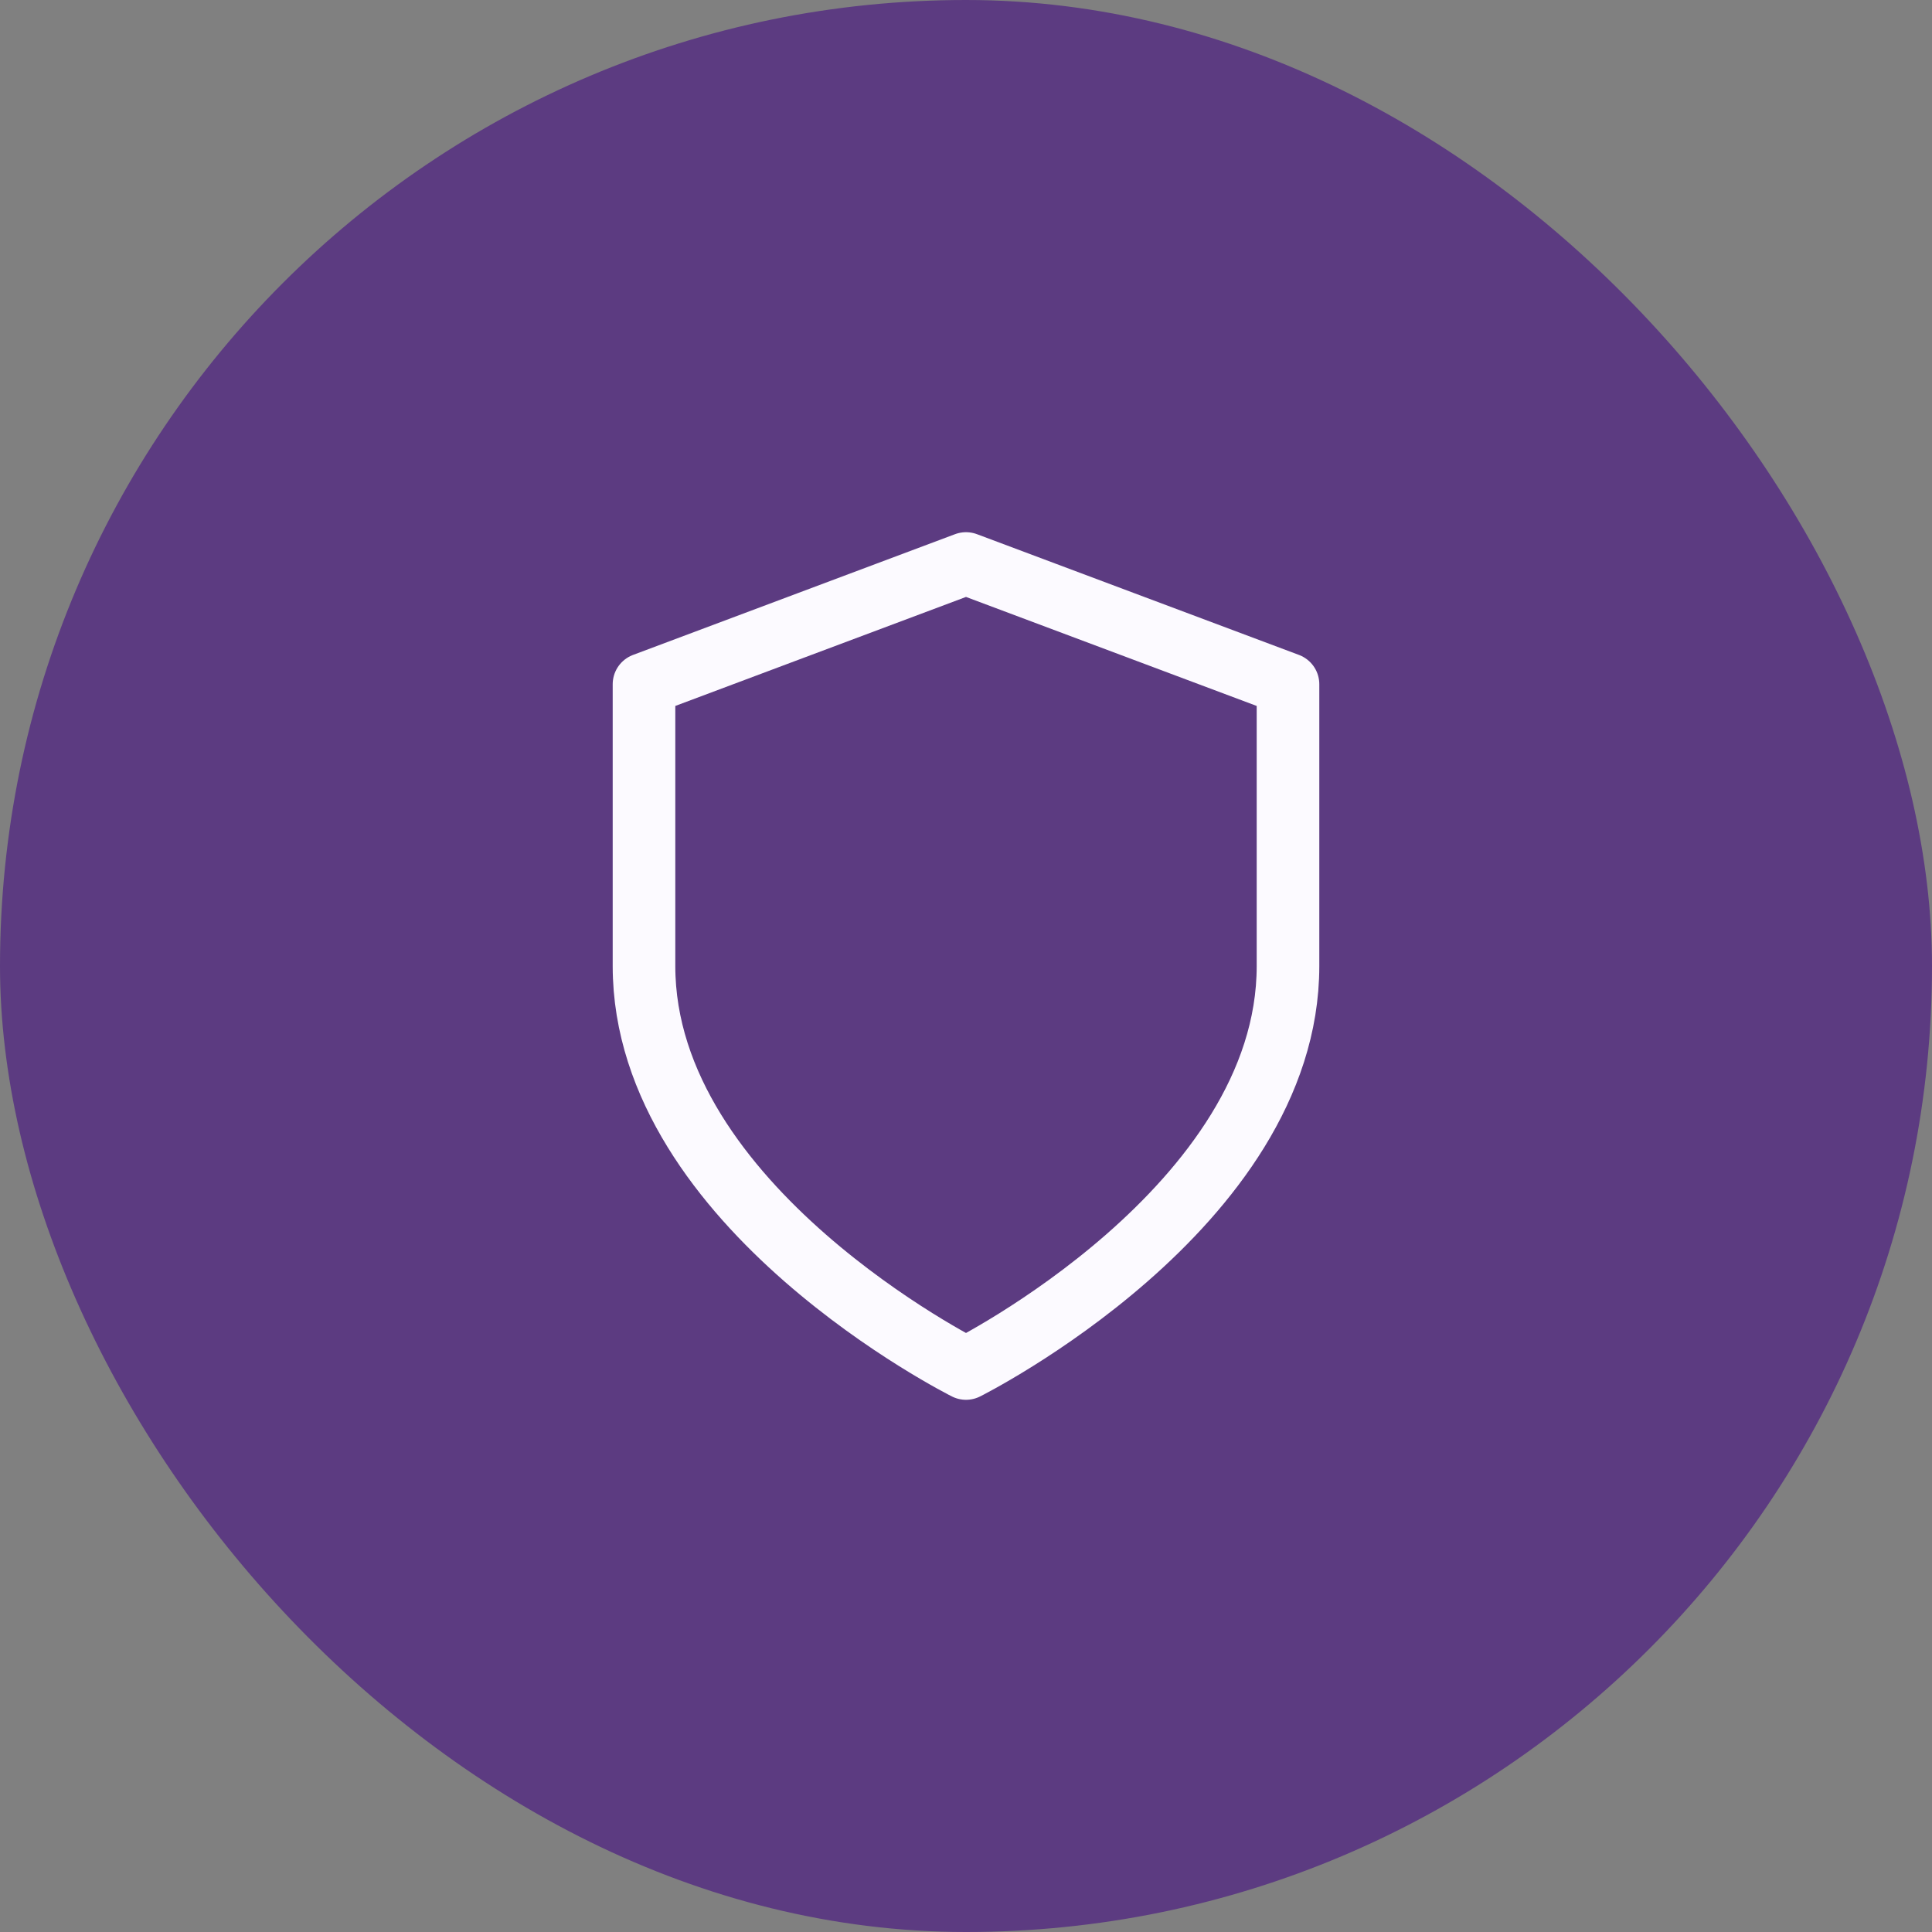 <svg width="72" height="72" viewBox="0 0 72 72" fill="none" xmlns="http://www.w3.org/2000/svg">
<rect x="0" y="0" width="72" height="72" fill="#808080" stroke="none"/>
<rect width="72" height="72" rx="36" fill="#5C3B81"/>
<path d="M36 51C36 51 48 45 48 36V25.5L36 21L24 25.5V36C24 45 36 51 36 51Z" stroke="#FCFAFF" stroke-width="2.333" stroke-linecap="round" stroke-linejoin="round"/>
</svg>

